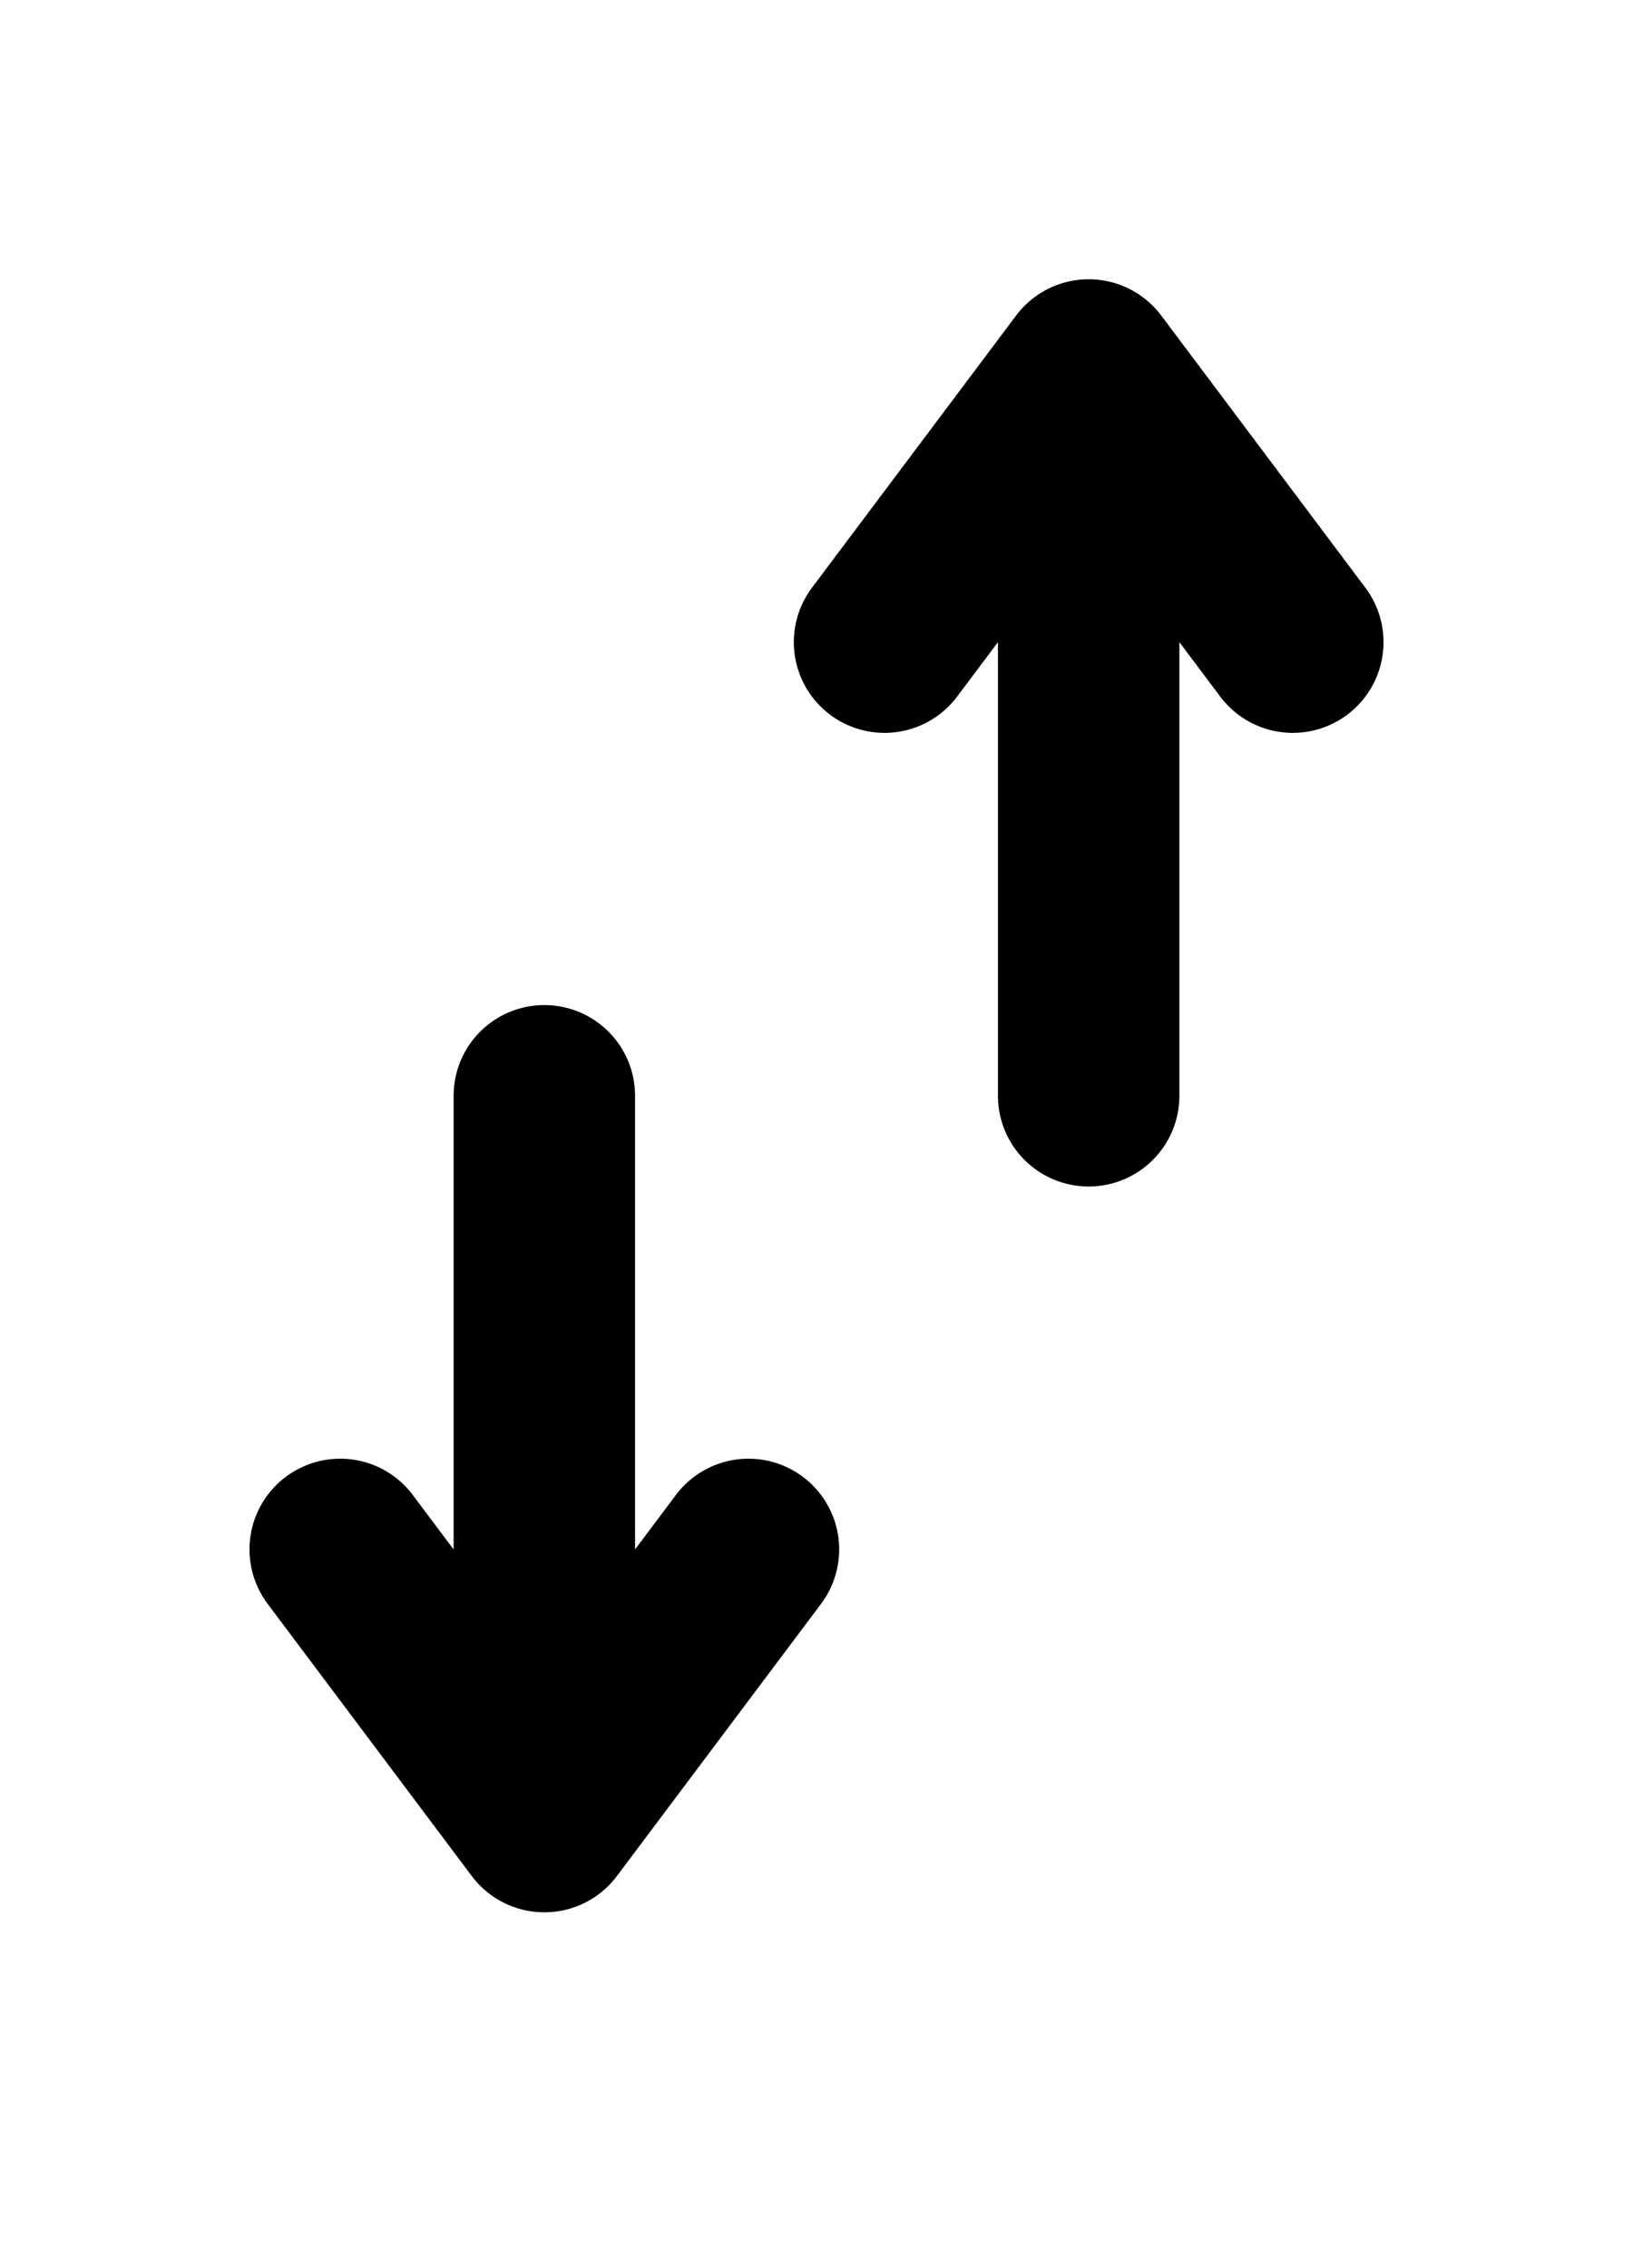 <svg width="18" height="25" viewBox="0 0 18 25" fill="none" xmlns="http://www.w3.org/2000/svg">
<path d="M12 12.078V4.078M12 4.078L9.75 7.078M12 4.078L14.25 7.078M6 20.078V12.078M6 20.078L3.75 17.078M6 20.078L8.25 17.078" stroke="black" stroke-width="2" stroke-linecap="round" stroke-linejoin="round"/>
</svg>
